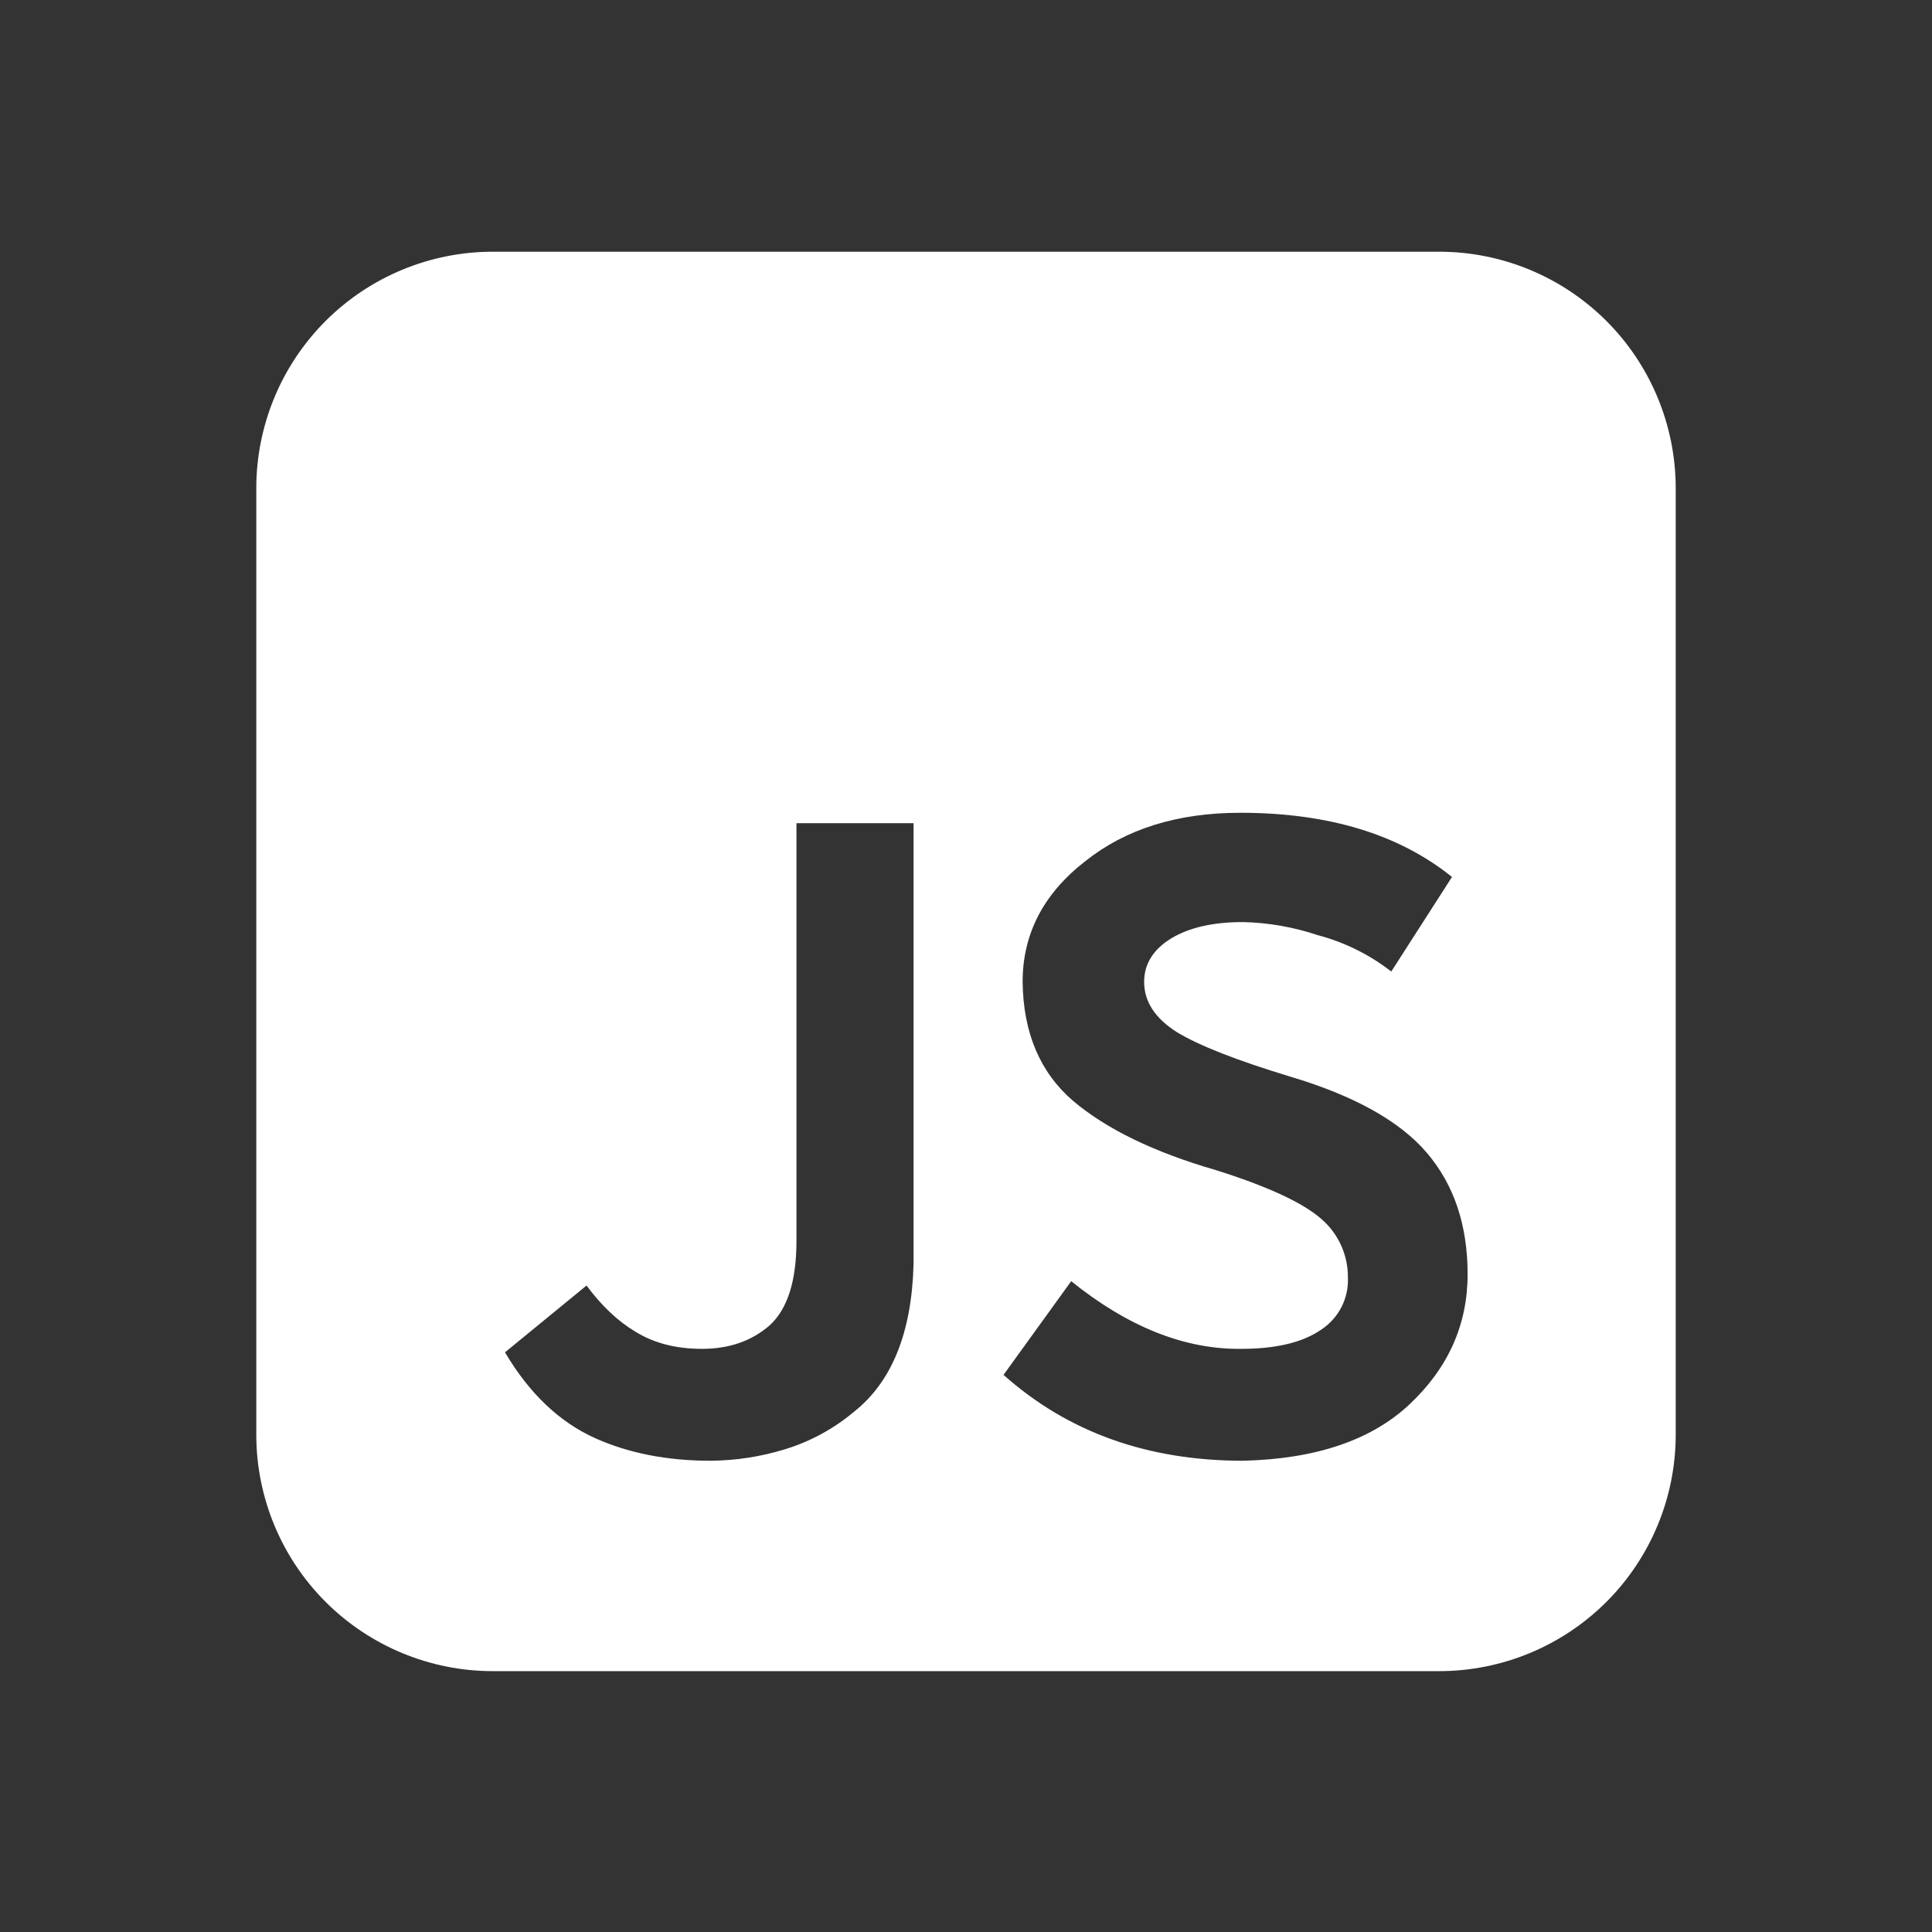 <svg width="49" height="49" viewBox="0 0 49 49" fill="none" xmlns="http://www.w3.org/2000/svg">
<rect x="0" y="0" width="49" height="49" fill="#333333" stroke="none"/>
<path d="M12.5 6.384C10.909 6.384 9.383 7.016 8.257 8.141C7.132 9.267 6.5 10.793 6.5 12.384V36.384C6.5 37.975 7.132 39.502 8.257 40.627C9.383 41.752 10.909 42.384 12.5 42.384H36.5C38.091 42.384 39.617 41.752 40.743 40.627C41.868 39.502 42.5 37.975 42.5 36.384V12.384C42.5 10.793 41.868 9.267 40.743 8.141C39.617 7.016 38.091 6.384 36.5 6.384H12.5ZM27.168 32.494C28.608 33.654 30.045 34.226 31.48 34.21C32.36 34.21 33.035 34.049 33.504 33.726C33.722 33.584 33.9 33.388 34.02 33.156C34.139 32.925 34.197 32.666 34.186 32.406C34.189 32.122 34.13 31.841 34.012 31.582C33.895 31.324 33.722 31.094 33.506 30.91C33.037 30.501 32.149 30.09 30.842 29.678C29.273 29.225 28.063 28.638 27.212 27.918C26.377 27.198 25.952 26.193 25.936 24.904C25.936 23.687 26.464 22.667 27.52 21.846C28.547 21.025 29.86 20.614 31.46 20.614C33.689 20.614 35.478 21.157 36.826 22.242L35.286 24.64C34.731 24.209 34.095 23.895 33.416 23.716C32.806 23.512 32.168 23.4 31.524 23.386C30.764 23.386 30.155 23.525 29.698 23.804C29.245 24.084 29.018 24.451 29.018 24.904C29.018 25.403 29.296 25.828 29.852 26.18C30.412 26.519 31.365 26.893 32.712 27.302C34.34 27.786 35.499 28.431 36.188 29.238C36.877 30.045 37.222 31.071 37.222 32.318C37.222 33.594 36.731 34.694 35.748 35.618C34.78 36.527 33.372 37.004 31.524 37.048C29.104 37.048 27.08 36.322 25.452 34.87L27.168 32.494ZM16.108 33.77C16.577 34.063 17.142 34.21 17.802 34.21C18.491 34.21 19.063 34.012 19.518 33.616C19.971 33.205 20.199 32.494 20.2 31.482V20.878H23.17V32.054C23.126 33.785 22.627 35.031 21.674 35.794C21.152 36.235 20.546 36.565 19.892 36.762C19.286 36.947 18.656 37.043 18.022 37.048C16.922 37.048 15.947 36.857 15.096 36.476C14.187 36.067 13.424 35.341 12.808 34.298L14.876 32.604C15.256 33.117 15.667 33.506 16.108 33.77Z" fill="white"/>
</svg>
